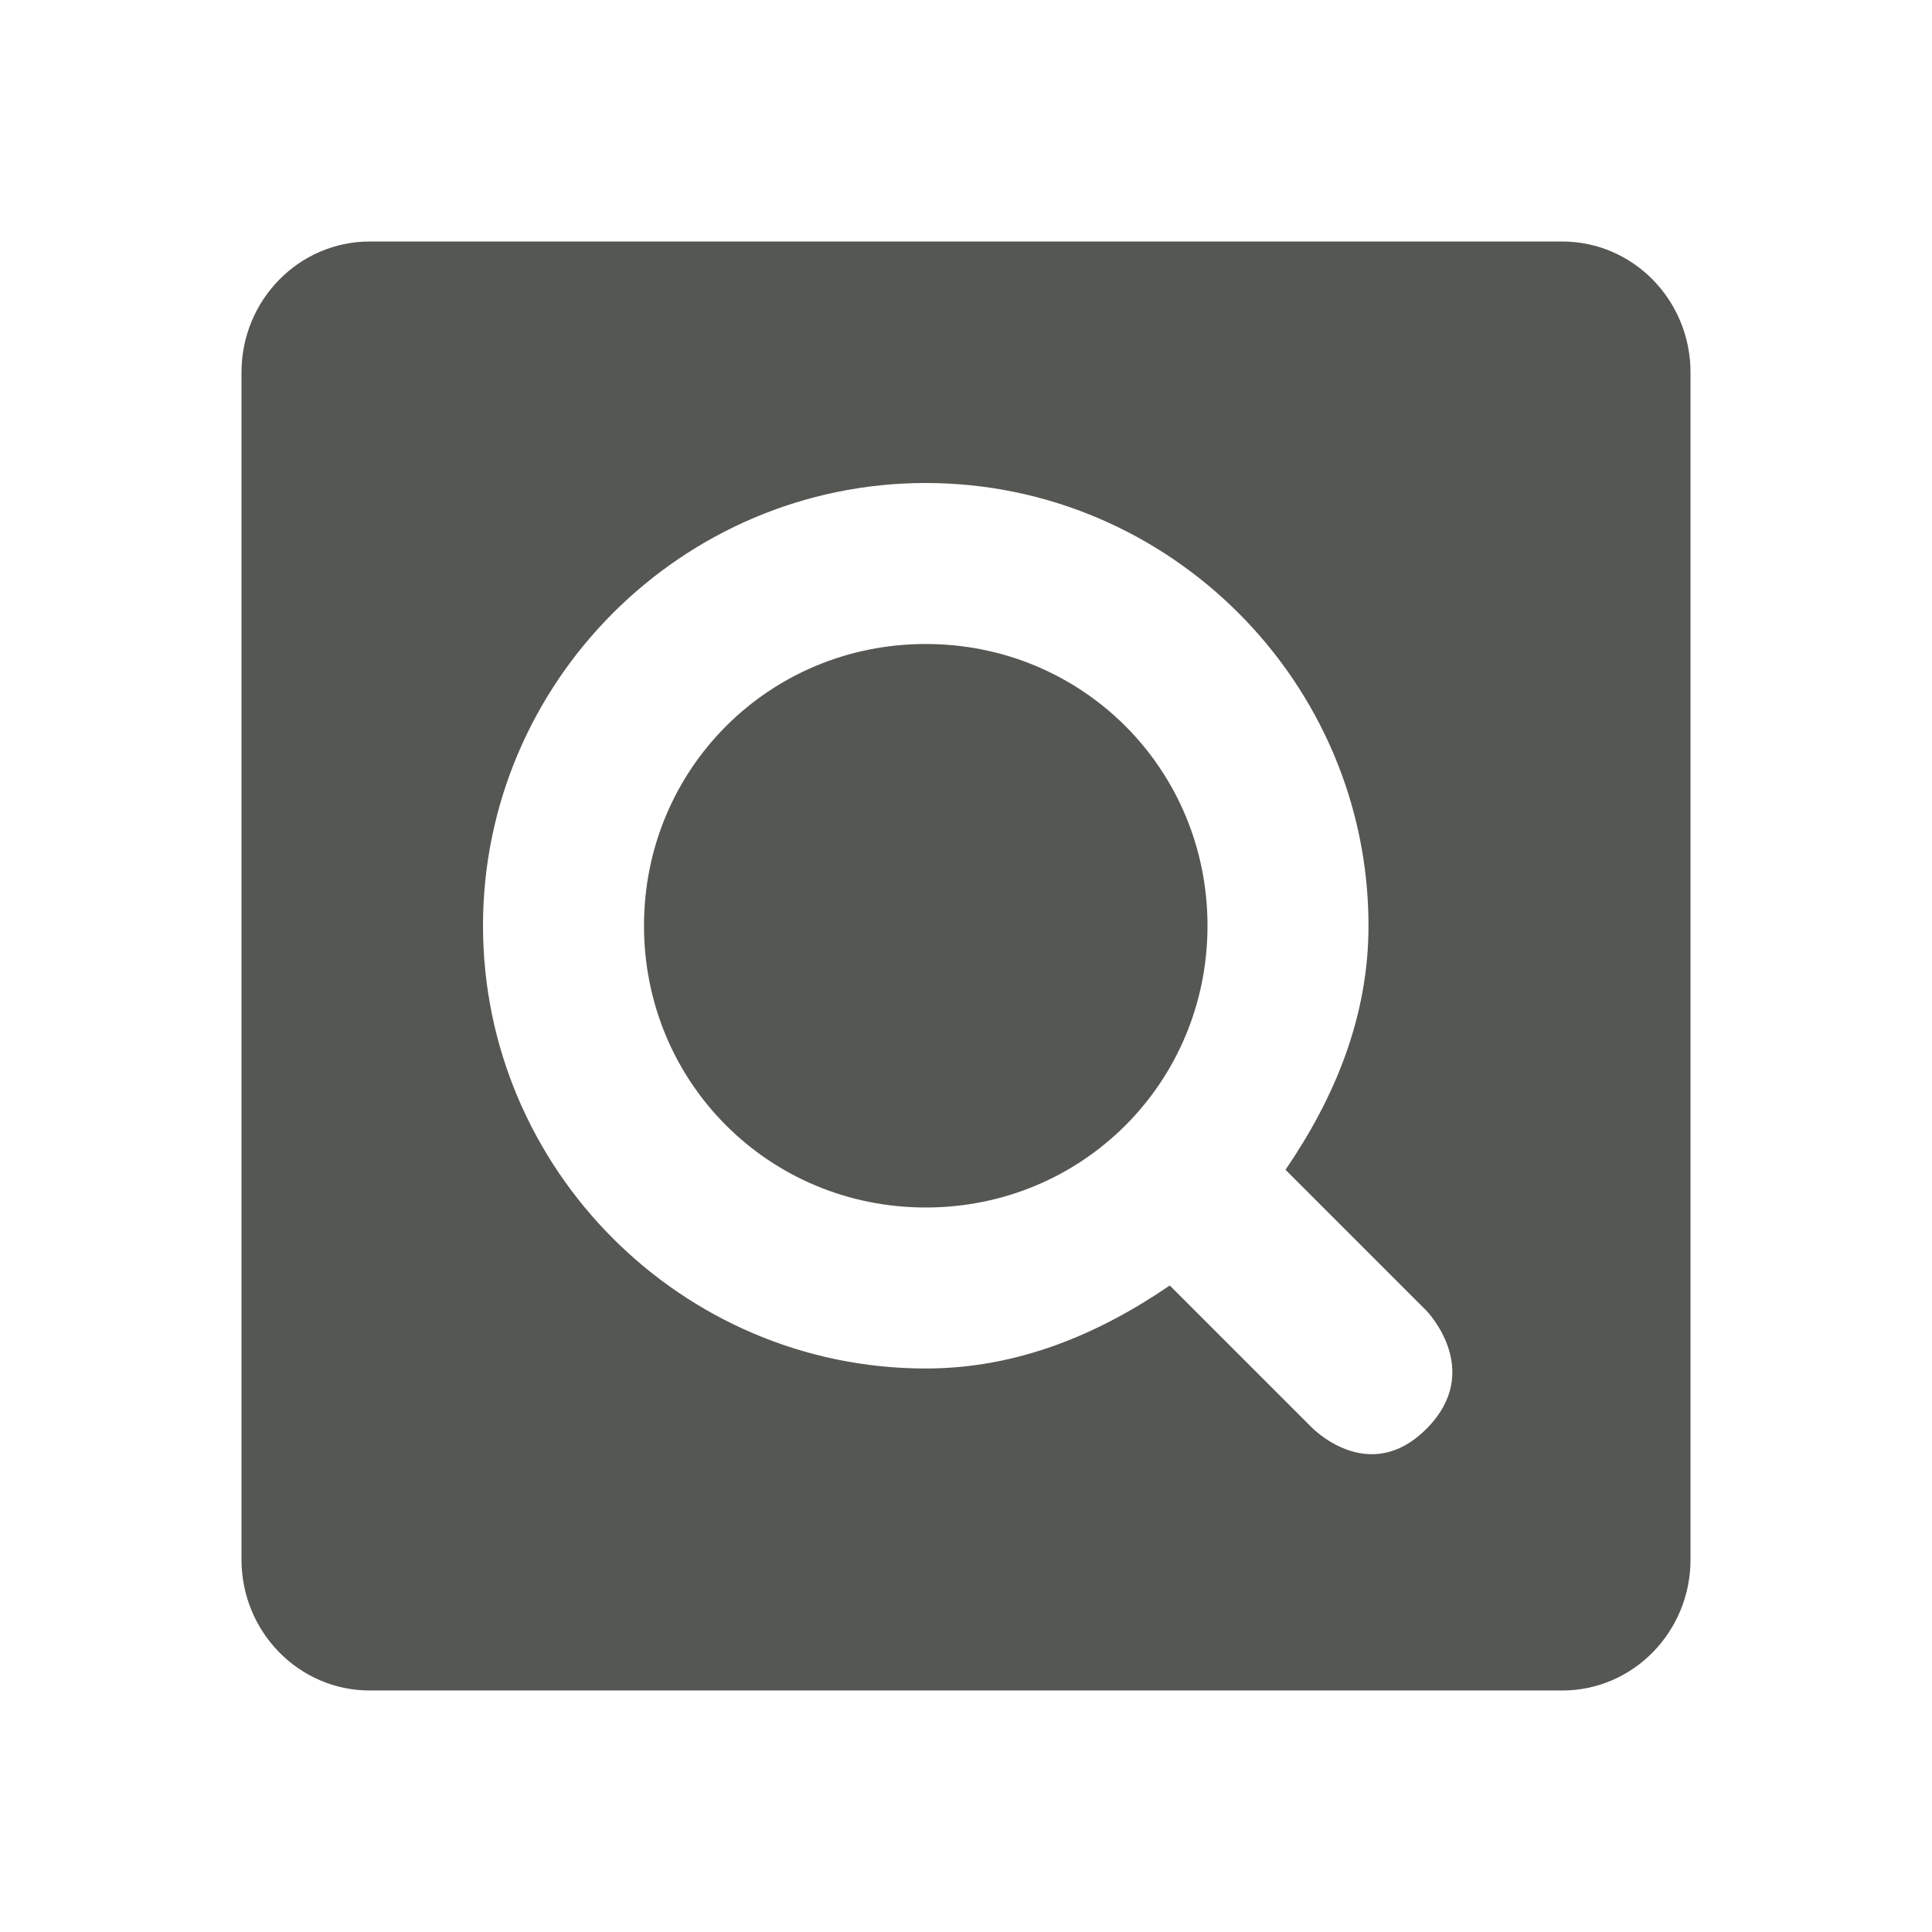 <svg viewBox="0 0 24 24" xmlns="http://www.w3.org/2000/svg"><path d="m4.594 3c-.884 0-1.594.732-1.594 1.625v14.75c0 .893.71 1.625 1.594 1.625h14.812c.884 0 1.594-.732 1.594-1.625v-14.75c0-.893-.71-1.625-1.594-1.625zm6.906 3c3.028 0 5.5 2.475 5.5 5.5 0 1.144-.428 2.149-1.031 3.031l1.75 1.75s.726.743 0 1.469c-.726.726-1.438-.031-1.438-.031l-1.75-1.75c-.882.603-1.887 1.031-3.031 1.031-3.028 0-5.5-2.475-5.5-5.5 0-3.025 2.472-5.5 5.5-5.5zm0 2c-1.948 0-3.5 1.554-3.5 3.5 0 1.946 1.552 3.5 3.5 3.5s3.5-1.554 3.5-3.5c0-1.946-1.552-3.5-3.5-3.5z" fill="#555753"/></svg>